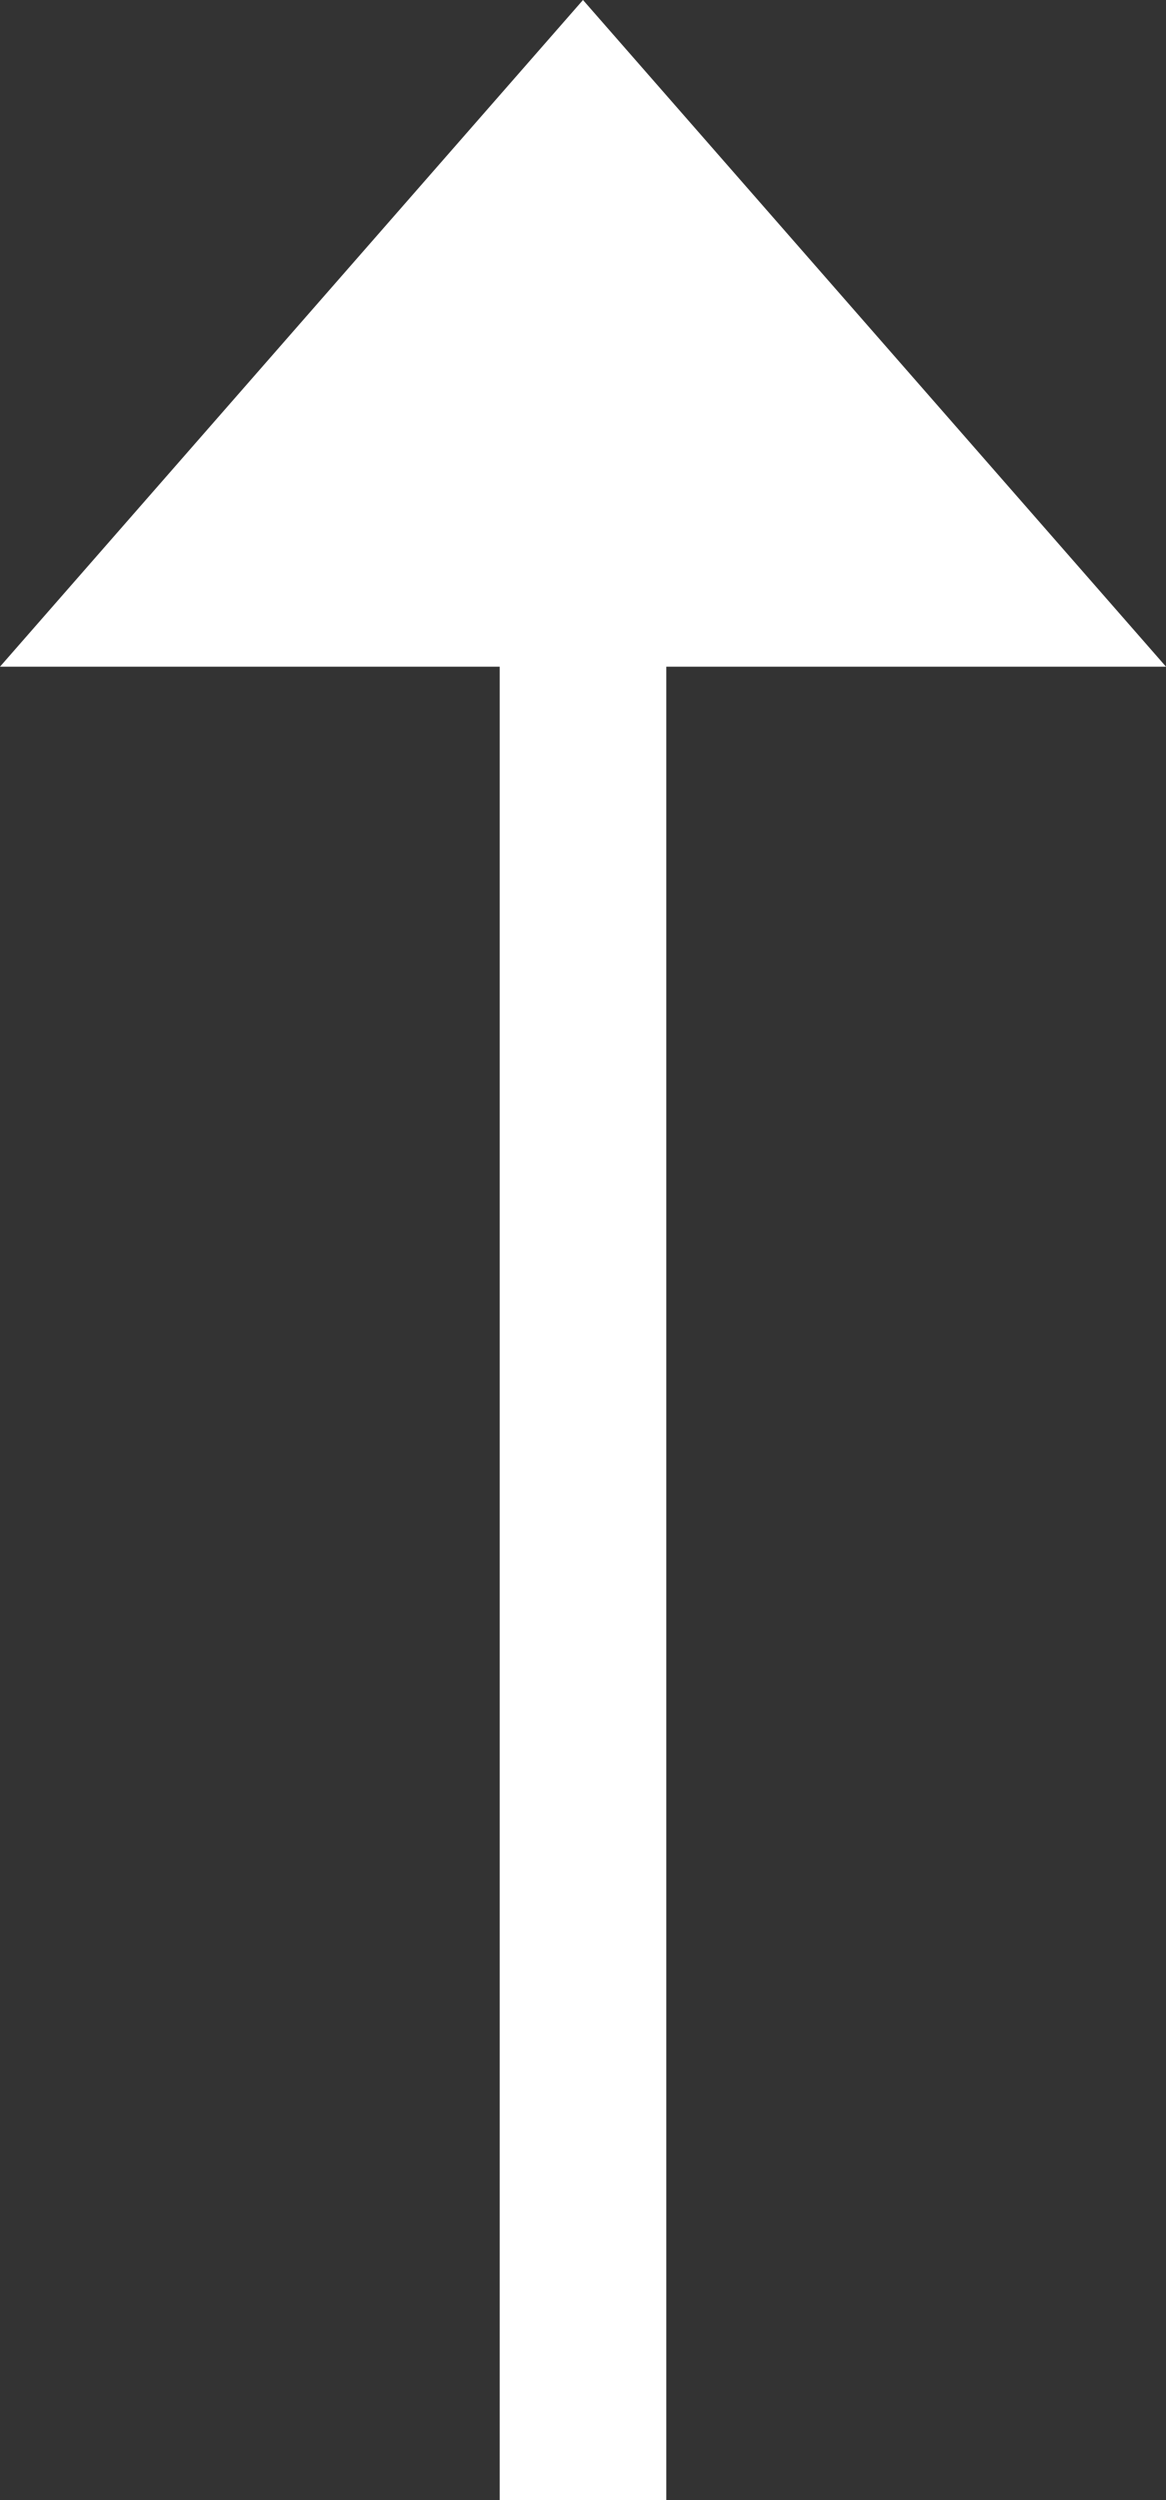 <svg width="7" height="15" viewBox="0 0 7 15" fill="none" xmlns="http://www.w3.org/2000/svg">
  <rect x="0" y="0" width="7" height="15" fill="#333333" stroke="none"/>
  <path fill-rule="evenodd" clip-rule="evenodd" d="m4,15l-1,0l0,-11l-3,0l3.5,-4l3.5,4l-3,0l0,11z" fill="#FFFFFF"/>
</svg>